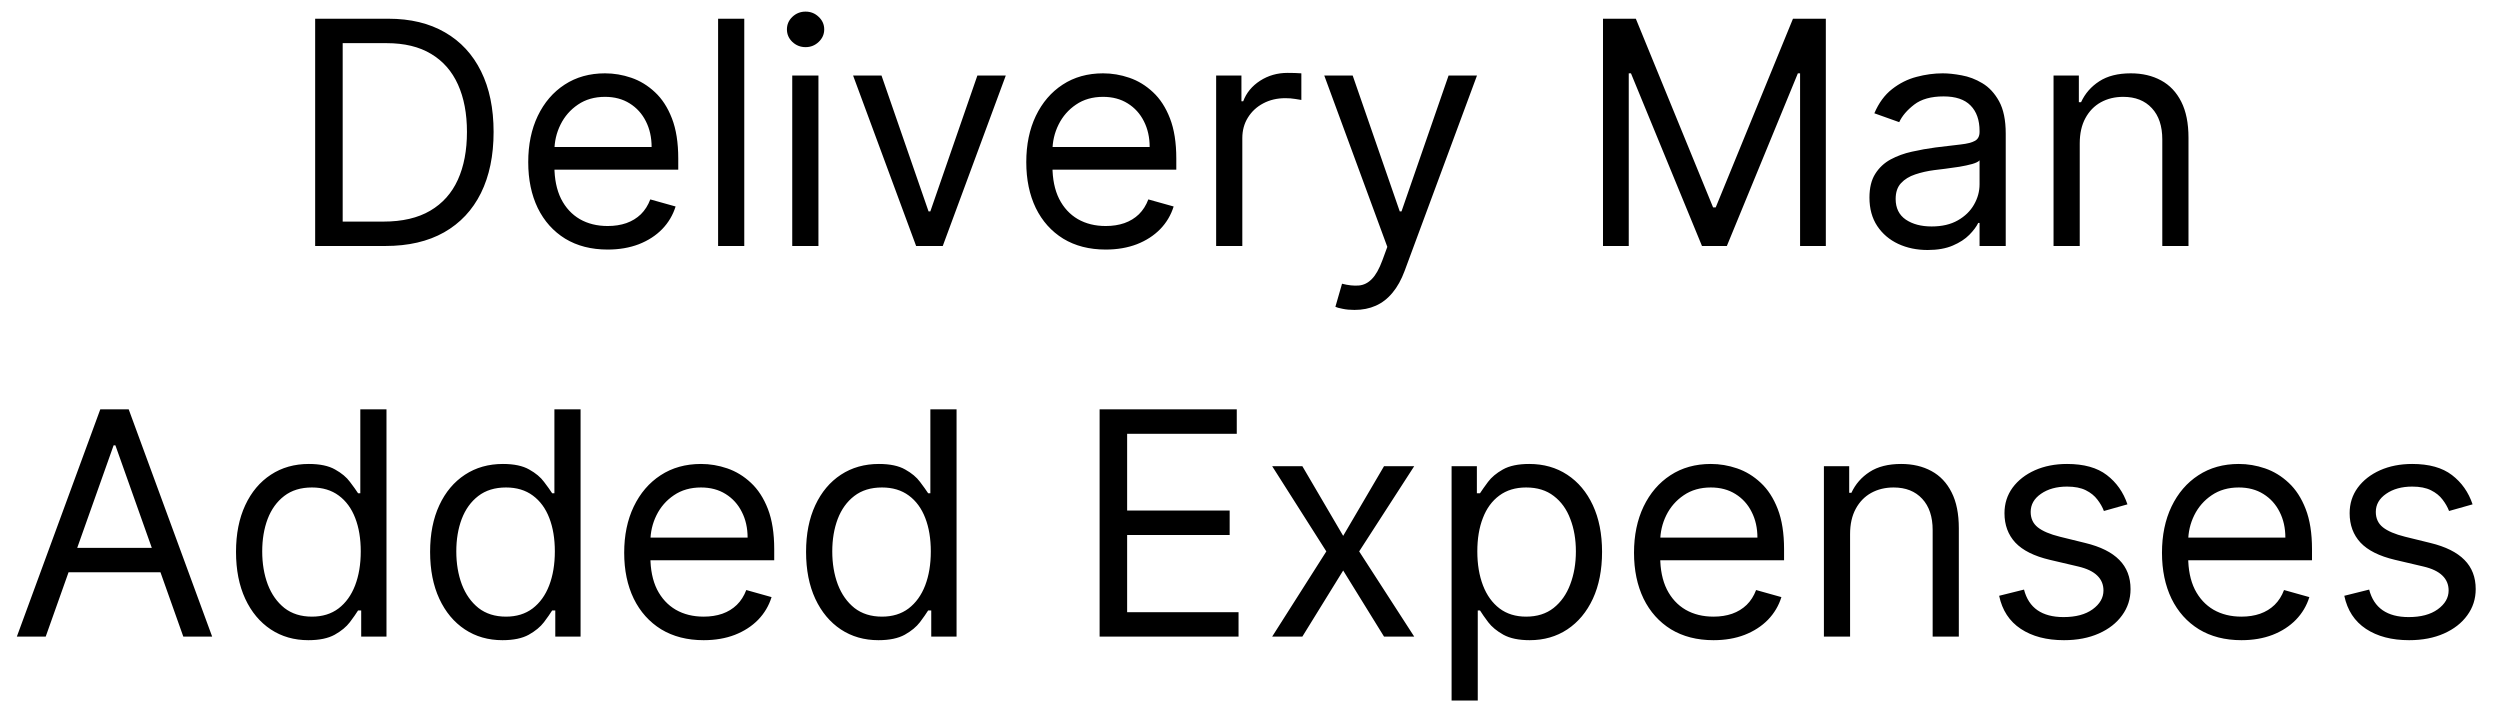 <svg width="96" height="27" viewBox="0 0 96 27" fill="none" xmlns="http://www.w3.org/2000/svg">
<path d="M14.795 9.446H12.102V0.719H14.914C15.761 0.719 16.485 0.894 17.087 1.243C17.69 1.59 18.151 2.088 18.473 2.739C18.794 3.387 18.954 4.162 18.954 5.066C18.954 5.975 18.792 6.757 18.468 7.414C18.144 8.067 17.673 8.57 17.053 8.922C16.434 9.272 15.681 9.446 14.795 9.446ZM13.159 8.509H14.727C15.448 8.509 16.046 8.37 16.521 8.091C16.995 7.813 17.349 7.416 17.582 6.902C17.815 6.388 17.931 5.776 17.931 5.066C17.931 4.361 17.816 3.755 17.586 3.246C17.356 2.735 17.012 2.343 16.555 2.07C16.098 1.794 15.528 1.657 14.846 1.657H13.159V8.509ZM23.335 9.583C22.704 9.583 22.16 9.443 21.703 9.165C21.248 8.884 20.897 8.492 20.65 7.989C20.406 7.483 20.284 6.895 20.284 6.225C20.284 5.554 20.406 4.963 20.65 4.452C20.897 3.938 21.241 3.537 21.681 3.25C22.125 2.96 22.642 2.816 23.232 2.816C23.573 2.816 23.91 2.872 24.242 2.986C24.575 3.1 24.877 3.284 25.15 3.54C25.423 3.793 25.64 4.128 25.802 4.546C25.964 4.963 26.045 5.478 26.045 6.088V6.514H21V5.645H25.022C25.022 5.276 24.948 4.946 24.801 4.657C24.656 4.367 24.448 4.138 24.178 3.97C23.911 3.803 23.596 3.719 23.232 3.719C22.832 3.719 22.485 3.818 22.193 4.017C21.903 4.213 21.68 4.469 21.524 4.784C21.367 5.1 21.289 5.438 21.289 5.799V6.378C21.289 6.872 21.375 7.291 21.545 7.635C21.718 7.976 21.958 8.236 22.265 8.415C22.572 8.591 22.928 8.679 23.335 8.679C23.599 8.679 23.837 8.642 24.051 8.568C24.267 8.492 24.453 8.378 24.609 8.228C24.765 8.074 24.886 7.884 24.971 7.657L25.943 7.929C25.84 8.259 25.669 8.549 25.427 8.799C25.186 9.046 24.887 9.239 24.532 9.378C24.177 9.514 23.778 9.583 23.335 9.583ZM28.58 0.719V9.446H27.575V0.719H28.58ZM30.422 9.446V2.901H31.428V9.446H30.422ZM30.934 1.81C30.738 1.81 30.569 1.743 30.427 1.61C30.288 1.476 30.218 1.316 30.218 1.128C30.218 0.941 30.288 0.78 30.427 0.647C30.569 0.513 30.738 0.446 30.934 0.446C31.13 0.446 31.297 0.513 31.437 0.647C31.579 0.78 31.65 0.941 31.65 1.128C31.65 1.316 31.579 1.476 31.437 1.61C31.297 1.743 31.13 1.81 30.934 1.81ZM38.622 2.901L36.202 9.446H35.179L32.759 2.901H33.85L35.656 8.117H35.725L37.531 2.901H38.622ZM42.46 9.583C41.829 9.583 41.285 9.443 40.828 9.165C40.373 8.884 40.022 8.492 39.775 7.989C39.531 7.483 39.409 6.895 39.409 6.225C39.409 5.554 39.531 4.963 39.775 4.452C40.022 3.938 40.366 3.537 40.806 3.25C41.249 2.96 41.767 2.816 42.357 2.816C42.698 2.816 43.035 2.872 43.367 2.986C43.7 3.1 44.002 3.284 44.275 3.54C44.548 3.793 44.765 4.128 44.927 4.546C45.089 4.963 45.17 5.478 45.17 6.088V6.514H40.124V5.645H44.147C44.147 5.276 44.073 4.946 43.926 4.657C43.781 4.367 43.573 4.138 43.303 3.97C43.036 3.803 42.721 3.719 42.357 3.719C41.957 3.719 41.61 3.818 41.318 4.017C41.028 4.213 40.805 4.469 40.649 4.784C40.492 5.1 40.414 5.438 40.414 5.799V6.378C40.414 6.872 40.499 7.291 40.67 7.635C40.843 7.976 41.083 8.236 41.39 8.415C41.697 8.591 42.053 8.679 42.46 8.679C42.724 8.679 42.962 8.642 43.176 8.568C43.392 8.492 43.578 8.378 43.734 8.228C43.89 8.074 44.011 7.884 44.096 7.657L45.068 7.929C44.965 8.259 44.794 8.549 44.552 8.799C44.31 9.046 44.012 9.239 43.657 9.378C43.302 9.514 42.903 9.583 42.46 9.583ZM46.7 9.446V2.901H47.671V3.889H47.739C47.859 3.566 48.075 3.303 48.387 3.101C48.7 2.899 49.052 2.799 49.444 2.799C49.518 2.799 49.61 2.8 49.721 2.803C49.832 2.806 49.916 2.81 49.972 2.816V3.838C49.938 3.83 49.86 3.817 49.738 3.8C49.619 3.78 49.492 3.77 49.359 3.77C49.041 3.77 48.757 3.837 48.507 3.97C48.259 4.101 48.063 4.283 47.919 4.516C47.776 4.746 47.705 5.009 47.705 5.304V9.446H46.7ZM52.011 11.901C51.841 11.901 51.689 11.887 51.556 11.858C51.422 11.833 51.33 11.807 51.279 11.781L51.534 10.895C51.779 10.958 51.995 10.98 52.182 10.963C52.37 10.946 52.536 10.863 52.681 10.712C52.828 10.564 52.963 10.324 53.085 9.992L53.273 9.48L50.852 2.901H51.943L53.75 8.117H53.818L55.625 2.901H56.716L53.938 10.401C53.813 10.739 53.658 11.019 53.473 11.24C53.288 11.465 53.074 11.631 52.83 11.739C52.588 11.847 52.316 11.901 52.011 11.901ZM61.555 0.719H62.816L65.782 7.963H65.884L68.85 0.719H70.112V9.446H69.123V2.816H69.038L66.311 9.446H65.356L62.629 2.816H62.544V9.446H61.555V0.719ZM74.02 9.6C73.606 9.6 73.229 9.522 72.891 9.365C72.553 9.206 72.285 8.978 72.086 8.679C71.887 8.378 71.787 8.014 71.787 7.588C71.787 7.213 71.861 6.909 72.009 6.676C72.157 6.441 72.354 6.256 72.601 6.122C72.849 5.989 73.121 5.889 73.42 5.824C73.721 5.756 74.023 5.702 74.327 5.662C74.725 5.611 75.047 5.573 75.295 5.547C75.545 5.519 75.726 5.472 75.84 5.407C75.957 5.341 76.015 5.228 76.015 5.066V5.032C76.015 4.611 75.9 4.284 75.67 4.051C75.442 3.818 75.097 3.702 74.634 3.702C74.154 3.702 73.778 3.807 73.505 4.017C73.232 4.228 73.04 4.452 72.93 4.691L71.975 4.35C72.145 3.952 72.373 3.642 72.657 3.421C72.944 3.196 73.256 3.04 73.594 2.952C73.935 2.861 74.27 2.816 74.6 2.816C74.81 2.816 75.052 2.841 75.324 2.892C75.6 2.941 75.866 3.041 76.121 3.195C76.38 3.348 76.594 3.58 76.765 3.889C76.935 4.199 77.02 4.614 77.02 5.134V9.446H76.015V8.56H75.964C75.895 8.702 75.782 8.854 75.623 9.016C75.464 9.178 75.252 9.316 74.988 9.429C74.724 9.543 74.401 9.6 74.02 9.6ZM74.174 8.696C74.572 8.696 74.907 8.618 75.18 8.462C75.455 8.306 75.662 8.104 75.802 7.857C75.944 7.61 76.015 7.35 76.015 7.077V6.157C75.972 6.208 75.878 6.255 75.734 6.297C75.591 6.337 75.427 6.372 75.239 6.404C75.055 6.432 74.874 6.458 74.698 6.48C74.525 6.5 74.384 6.517 74.276 6.532C74.015 6.566 73.77 6.621 73.543 6.698C73.319 6.772 73.137 6.884 72.998 7.034C72.861 7.182 72.793 7.384 72.793 7.639C72.793 7.989 72.922 8.253 73.181 8.432C73.442 8.608 73.773 8.696 74.174 8.696ZM79.862 5.509V9.446H78.856V2.901H79.828V3.924H79.913C80.066 3.591 80.299 3.324 80.612 3.122C80.924 2.918 81.328 2.816 81.822 2.816C82.265 2.816 82.653 2.907 82.985 3.088C83.318 3.267 83.576 3.54 83.761 3.907C83.945 4.27 84.038 4.73 84.038 5.287V9.446H83.032V5.355C83.032 4.841 82.899 4.441 82.632 4.154C82.365 3.864 81.998 3.719 81.532 3.719C81.211 3.719 80.924 3.789 80.671 3.928C80.421 4.067 80.224 4.27 80.079 4.537C79.934 4.804 79.862 5.128 79.862 5.509ZM1.755 24.446H0.647L3.851 15.719H4.942L8.147 24.446H7.039L4.431 17.1H4.363L1.755 24.446ZM2.164 21.037H6.63V21.975H2.164V21.037ZM11.841 24.583C11.296 24.583 10.814 24.445 10.397 24.169C9.979 23.891 9.652 23.499 9.417 22.993C9.181 22.485 9.063 21.884 9.063 21.191C9.063 20.503 9.181 19.907 9.417 19.401C9.652 18.895 9.98 18.505 10.401 18.229C10.821 17.953 11.307 17.816 11.858 17.816C12.284 17.816 12.621 17.887 12.868 18.029C13.118 18.168 13.309 18.327 13.439 18.506C13.573 18.682 13.677 18.827 13.75 18.941H13.836V15.719H14.841V24.446H13.87V23.441H13.75C13.677 23.56 13.571 23.71 13.435 23.892C13.299 24.071 13.104 24.232 12.851 24.374C12.598 24.513 12.262 24.583 11.841 24.583ZM11.978 23.679C12.381 23.679 12.722 23.574 13 23.364C13.279 23.151 13.49 22.857 13.635 22.482C13.78 22.104 13.853 21.668 13.853 21.174C13.853 20.685 13.782 20.257 13.64 19.891C13.498 19.522 13.287 19.235 13.009 19.03C12.73 18.823 12.387 18.719 11.978 18.719C11.552 18.719 11.196 18.828 10.912 19.047C10.631 19.263 10.419 19.557 10.277 19.929C10.138 20.299 10.069 20.713 10.069 21.174C10.069 21.64 10.14 22.063 10.282 22.443C10.427 22.821 10.64 23.122 10.921 23.347C11.205 23.568 11.557 23.679 11.978 23.679ZM19.294 24.583C18.749 24.583 18.267 24.445 17.85 24.169C17.432 23.891 17.105 23.499 16.87 22.993C16.634 22.485 16.516 21.884 16.516 21.191C16.516 20.503 16.634 19.907 16.87 19.401C17.105 18.895 17.434 18.505 17.854 18.229C18.274 17.953 18.76 17.816 19.311 17.816C19.738 17.816 20.074 17.887 20.321 18.029C20.571 18.168 20.762 18.327 20.892 18.506C21.026 18.682 21.13 18.827 21.203 18.941H21.289V15.719H22.294V24.446H21.323V23.441H21.203C21.13 23.56 21.024 23.71 20.888 23.892C20.752 24.071 20.557 24.232 20.304 24.374C20.052 24.513 19.715 24.583 19.294 24.583ZM19.431 23.679C19.834 23.679 20.175 23.574 20.453 23.364C20.732 23.151 20.944 22.857 21.088 22.482C21.233 22.104 21.306 21.668 21.306 21.174C21.306 20.685 21.235 20.257 21.093 19.891C20.951 19.522 20.74 19.235 20.462 19.03C20.184 18.823 19.84 18.719 19.431 18.719C19.005 18.719 18.649 18.828 18.365 19.047C18.084 19.263 17.872 19.557 17.73 19.929C17.591 20.299 17.522 20.713 17.522 21.174C17.522 21.64 17.593 22.063 17.735 22.443C17.88 22.821 18.093 23.122 18.374 23.347C18.658 23.568 19.01 23.679 19.431 23.679ZM27.02 24.583C26.39 24.583 25.846 24.443 25.388 24.165C24.934 23.884 24.583 23.492 24.336 22.989C24.091 22.483 23.969 21.895 23.969 21.225C23.969 20.554 24.091 19.963 24.336 19.452C24.583 18.938 24.927 18.537 25.367 18.25C25.81 17.96 26.327 17.816 26.918 17.816C27.259 17.816 27.596 17.872 27.928 17.986C28.26 18.1 28.563 18.284 28.836 18.54C29.108 18.793 29.326 19.128 29.488 19.546C29.649 19.963 29.73 20.477 29.73 21.088V21.515H24.685V20.645H28.708C28.708 20.276 28.634 19.946 28.486 19.657C28.341 19.367 28.134 19.138 27.864 18.97C27.597 18.803 27.282 18.719 26.918 18.719C26.517 18.719 26.171 18.818 25.878 19.017C25.588 19.213 25.365 19.469 25.209 19.784C25.053 20.1 24.975 20.438 24.975 20.799V21.378C24.975 21.872 25.06 22.291 25.23 22.635C25.404 22.976 25.644 23.236 25.951 23.415C26.258 23.591 26.614 23.679 27.02 23.679C27.284 23.679 27.523 23.642 27.736 23.568C27.952 23.492 28.138 23.378 28.294 23.227C28.451 23.074 28.571 22.884 28.657 22.657L29.628 22.929C29.526 23.259 29.354 23.549 29.113 23.799C28.871 24.046 28.573 24.239 28.218 24.378C27.863 24.515 27.463 24.583 27.02 24.583ZM33.732 24.583C33.186 24.583 32.705 24.445 32.287 24.169C31.87 23.891 31.543 23.499 31.307 22.993C31.071 22.485 30.953 21.884 30.953 21.191C30.953 20.503 31.071 19.907 31.307 19.401C31.543 18.895 31.871 18.505 32.291 18.229C32.712 17.953 33.198 17.816 33.749 17.816C34.175 17.816 34.512 17.887 34.759 18.029C35.009 18.168 35.199 18.327 35.33 18.506C35.463 18.682 35.567 18.827 35.641 18.941H35.726V15.719H36.732V24.446H35.76V23.441H35.641C35.567 23.56 35.462 23.71 35.326 23.892C35.189 24.071 34.995 24.232 34.742 24.374C34.489 24.513 34.152 24.583 33.732 24.583ZM33.868 23.679C34.272 23.679 34.613 23.574 34.891 23.364C35.169 23.151 35.381 22.857 35.526 22.482C35.671 22.104 35.743 21.668 35.743 21.174C35.743 20.685 35.672 20.257 35.53 19.891C35.388 19.522 35.178 19.235 34.9 19.03C34.621 18.823 34.277 18.719 33.868 18.719C33.442 18.719 33.087 18.828 32.803 19.047C32.522 19.263 32.31 19.557 32.168 19.929C32.029 20.299 31.959 20.713 31.959 21.174C31.959 21.64 32.03 22.063 32.172 22.443C32.317 22.821 32.53 23.122 32.811 23.347C33.096 23.568 33.448 23.679 33.868 23.679ZM42.225 24.446V15.719H47.492V16.657H43.282V19.605H47.219V20.543H43.282V23.509H47.56V24.446H42.225ZM50.01 17.901L51.578 20.577L53.147 17.901H54.306L52.192 21.174L54.306 24.446H53.147L51.578 21.907L50.01 24.446H48.851L50.931 21.174L48.851 17.901H50.01ZM55.741 26.901V17.901H56.712V18.941H56.832C56.906 18.827 57.008 18.682 57.139 18.506C57.272 18.327 57.462 18.168 57.709 18.029C57.959 17.887 58.298 17.816 58.724 17.816C59.275 17.816 59.761 17.953 60.181 18.229C60.602 18.505 60.93 18.895 61.166 19.401C61.401 19.907 61.519 20.503 61.519 21.191C61.519 21.884 61.401 22.485 61.166 22.993C60.93 23.499 60.603 23.891 60.185 24.169C59.768 24.445 59.286 24.583 58.741 24.583C58.32 24.583 57.984 24.513 57.731 24.374C57.478 24.232 57.283 24.071 57.147 23.892C57.011 23.71 56.906 23.56 56.832 23.441H56.746V26.901H55.741ZM56.729 21.174C56.729 21.668 56.802 22.104 56.947 22.482C57.092 22.857 57.303 23.151 57.582 23.364C57.86 23.574 58.201 23.679 58.604 23.679C59.025 23.679 59.376 23.568 59.657 23.347C59.941 23.122 60.154 22.821 60.296 22.443C60.441 22.063 60.514 21.64 60.514 21.174C60.514 20.713 60.443 20.299 60.3 19.929C60.161 19.557 59.95 19.263 59.666 19.047C59.384 18.828 59.031 18.719 58.604 18.719C58.195 18.719 57.852 18.823 57.573 19.03C57.295 19.235 57.084 19.522 56.943 19.891C56.8 20.257 56.729 20.685 56.729 21.174ZM65.798 24.583C65.167 24.583 64.623 24.443 64.165 24.165C63.711 23.884 63.36 23.492 63.113 22.989C62.869 22.483 62.746 21.895 62.746 21.225C62.746 20.554 62.869 19.963 63.113 19.452C63.36 18.938 63.704 18.537 64.144 18.25C64.587 17.96 65.104 17.816 65.695 17.816C66.036 17.816 66.373 17.872 66.705 17.986C67.038 18.1 67.34 18.284 67.613 18.54C67.886 18.793 68.103 19.128 68.265 19.546C68.427 19.963 68.508 20.477 68.508 21.088V21.515H63.462V20.645H67.485C67.485 20.276 67.411 19.946 67.263 19.657C67.119 19.367 66.911 19.138 66.641 18.97C66.374 18.803 66.059 18.719 65.695 18.719C65.295 18.719 64.948 18.818 64.656 19.017C64.366 19.213 64.143 19.469 63.986 19.784C63.83 20.1 63.752 20.438 63.752 20.799V21.378C63.752 21.872 63.837 22.291 64.008 22.635C64.181 22.976 64.421 23.236 64.728 23.415C65.035 23.591 65.391 23.679 65.798 23.679C66.062 23.679 66.3 23.642 66.513 23.568C66.729 23.492 66.915 23.378 67.072 23.227C67.228 23.074 67.349 22.884 67.434 22.657L68.406 22.929C68.303 23.259 68.131 23.549 67.89 23.799C67.648 24.046 67.35 24.239 66.995 24.378C66.64 24.515 66.241 24.583 65.798 24.583ZM71.043 20.509V24.446H70.038V17.901H71.009V18.924H71.094C71.248 18.591 71.481 18.324 71.793 18.122C72.106 17.918 72.509 17.816 73.004 17.816C73.447 17.816 73.835 17.907 74.167 18.088C74.499 18.267 74.758 18.54 74.942 18.907C75.127 19.27 75.219 19.73 75.219 20.287V24.446H74.214V20.355C74.214 19.841 74.08 19.441 73.813 19.154C73.546 18.864 73.18 18.719 72.714 18.719C72.393 18.719 72.106 18.789 71.853 18.928C71.603 19.067 71.406 19.27 71.261 19.537C71.116 19.804 71.043 20.128 71.043 20.509ZM81.694 19.367L80.79 19.622C80.733 19.472 80.65 19.326 80.539 19.183C80.431 19.039 80.283 18.919 80.096 18.826C79.908 18.732 79.668 18.685 79.375 18.685C78.975 18.685 78.641 18.777 78.374 18.962C78.11 19.144 77.978 19.375 77.978 19.657C77.978 19.907 78.069 20.104 78.25 20.249C78.432 20.394 78.716 20.515 79.103 20.611L80.074 20.85C80.659 20.992 81.096 21.209 81.382 21.502C81.669 21.791 81.813 22.165 81.813 22.622C81.813 22.997 81.705 23.333 81.489 23.628C81.276 23.924 80.978 24.157 80.594 24.327C80.211 24.497 79.765 24.583 79.256 24.583C78.588 24.583 78.036 24.438 77.598 24.148C77.161 23.858 76.884 23.435 76.767 22.878L77.722 22.64C77.813 22.992 77.985 23.256 78.238 23.432C78.493 23.608 78.827 23.696 79.239 23.696C79.708 23.696 80.08 23.597 80.356 23.398C80.634 23.196 80.773 22.955 80.773 22.674C80.773 22.446 80.694 22.256 80.534 22.102C80.375 21.946 80.131 21.83 79.802 21.753L78.711 21.497C78.111 21.355 77.671 21.135 77.39 20.837C77.111 20.536 76.972 20.159 76.972 19.708C76.972 19.338 77.076 19.012 77.283 18.727C77.493 18.443 77.779 18.22 78.14 18.058C78.503 17.897 78.915 17.816 79.375 17.816C80.023 17.816 80.532 17.958 80.901 18.242C81.273 18.526 81.537 18.901 81.694 19.367ZM86.071 24.583C85.44 24.583 84.896 24.443 84.439 24.165C83.984 23.884 83.633 23.492 83.386 22.989C83.142 22.483 83.02 21.895 83.02 21.225C83.02 20.554 83.142 19.963 83.386 19.452C83.633 18.938 83.977 18.537 84.418 18.25C84.861 17.96 85.378 17.816 85.969 17.816C86.31 17.816 86.646 17.872 86.979 17.986C87.311 18.1 87.614 18.284 87.886 18.54C88.159 18.793 88.376 19.128 88.538 19.546C88.7 19.963 88.781 20.477 88.781 21.088V21.515H83.736V20.645H87.758C87.758 20.276 87.685 19.946 87.537 19.657C87.392 19.367 87.185 19.138 86.915 18.97C86.648 18.803 86.332 18.719 85.969 18.719C85.568 18.719 85.222 18.818 84.929 19.017C84.639 19.213 84.416 19.469 84.26 19.784C84.104 20.1 84.026 20.438 84.026 20.799V21.378C84.026 21.872 84.111 22.291 84.281 22.635C84.454 22.976 84.695 23.236 85.001 23.415C85.308 23.591 85.665 23.679 86.071 23.679C86.335 23.679 86.574 23.642 86.787 23.568C87.003 23.492 87.189 23.378 87.345 23.227C87.501 23.074 87.622 22.884 87.707 22.657L88.679 22.929C88.577 23.259 88.405 23.549 88.163 23.799C87.922 24.046 87.624 24.239 87.269 24.378C86.913 24.515 86.514 24.583 86.071 24.583ZM94.947 19.367L94.044 19.622C93.987 19.472 93.903 19.326 93.793 19.183C93.685 19.039 93.537 18.919 93.349 18.826C93.162 18.732 92.922 18.685 92.629 18.685C92.229 18.685 91.895 18.777 91.628 18.962C91.364 19.144 91.231 19.375 91.231 19.657C91.231 19.907 91.322 20.104 91.504 20.249C91.686 20.394 91.97 20.515 92.356 20.611L93.328 20.85C93.913 20.992 94.349 21.209 94.636 21.502C94.923 21.791 95.067 22.165 95.067 22.622C95.067 22.997 94.959 23.333 94.743 23.628C94.53 23.924 94.231 24.157 93.848 24.327C93.465 24.497 93.019 24.583 92.51 24.583C91.842 24.583 91.29 24.438 90.852 24.148C90.415 23.858 90.138 23.435 90.021 22.878L90.976 22.64C91.067 22.992 91.239 23.256 91.492 23.432C91.747 23.608 92.081 23.696 92.493 23.696C92.962 23.696 93.334 23.597 93.609 23.398C93.888 23.196 94.027 22.955 94.027 22.674C94.027 22.446 93.947 22.256 93.788 22.102C93.629 21.946 93.385 21.83 93.055 21.753L91.965 21.497C91.365 21.355 90.925 21.135 90.644 20.837C90.365 20.536 90.226 20.159 90.226 19.708C90.226 19.338 90.329 19.012 90.537 18.727C90.747 18.443 91.033 18.22 91.394 18.058C91.757 17.897 92.169 17.816 92.629 17.816C93.277 17.816 93.785 17.958 94.155 18.242C94.527 18.526 94.791 18.901 94.947 19.367Z" fill="black"/>
</svg>
